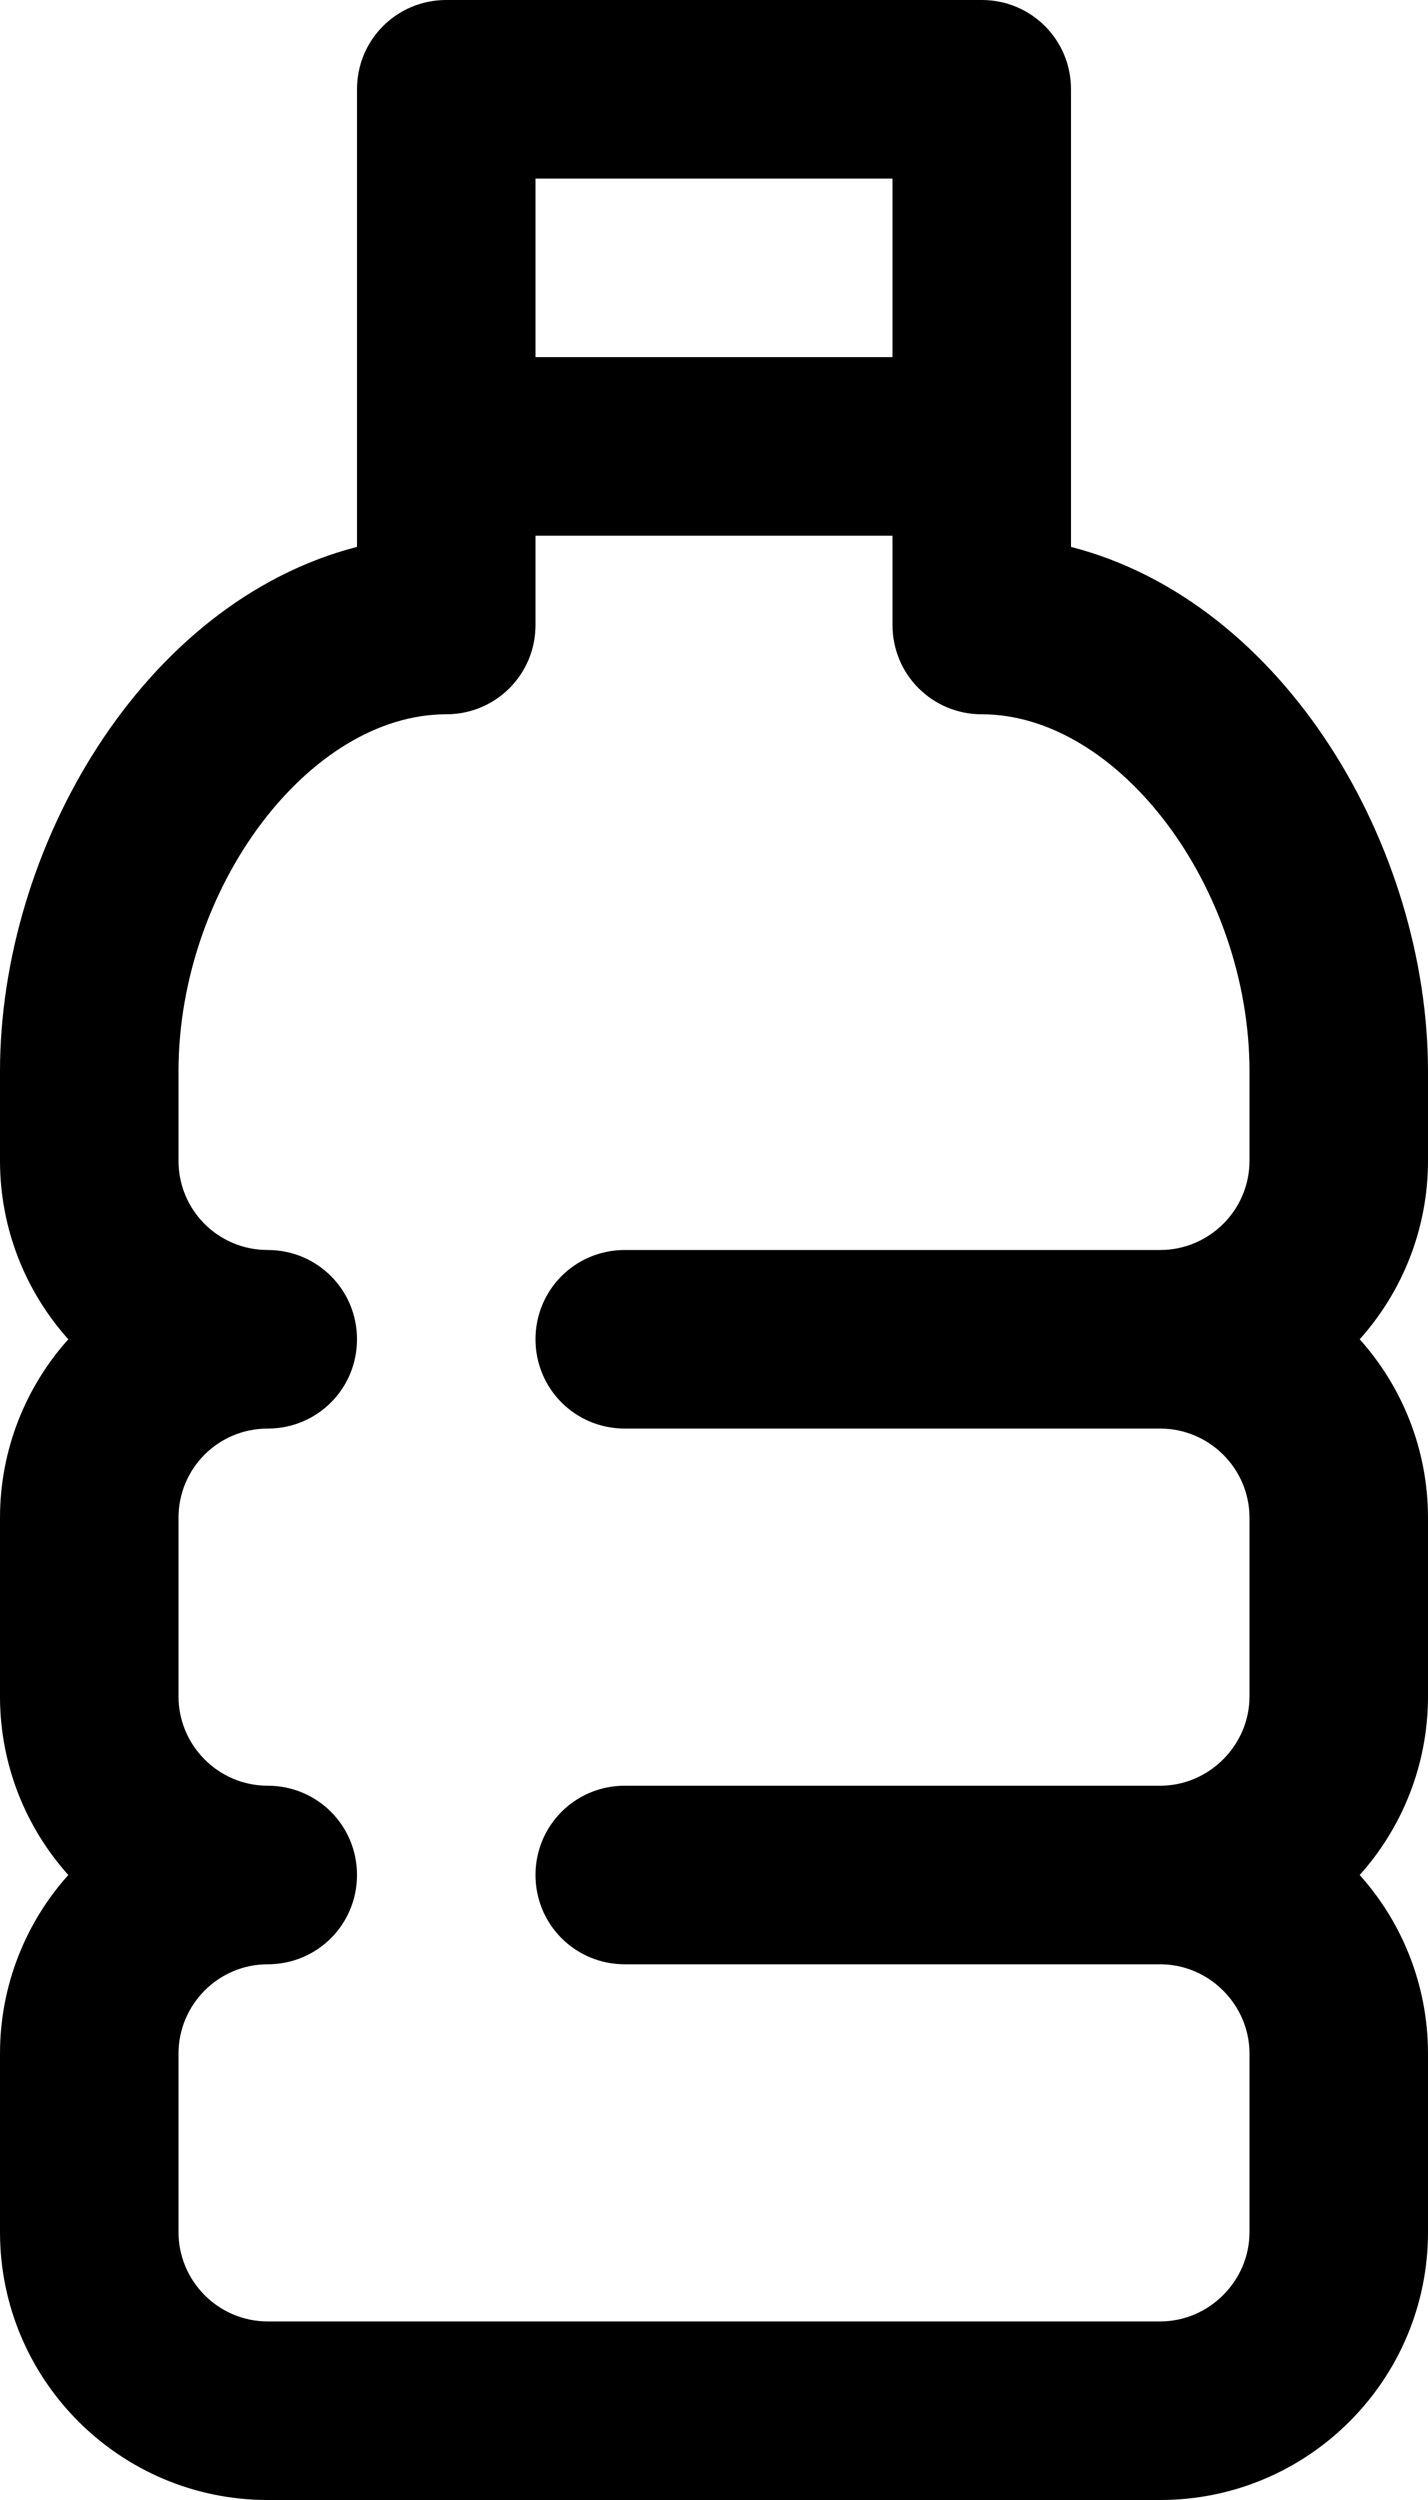 <svg width="12" height="21" viewBox="0 0 12 21" >
<path d="M12 9C12 7.119 10.799 5.057 9 4.594V0.75C9 0.334 8.666 0 8.25 0H3.75C3.334 0 3 0.334 3 0.75V4.594C1.201 5.057 0 7.119 0 9V9.75C0 10.324 0.217 10.852 0.574 11.25C0.217 11.648 0 12.176 0 12.75V14.25C0 14.824 0.217 15.352 0.574 15.75C0.217 16.148 0 16.676 0 17.25V18.75C0 19.992 1.008 21 2.25 21H9.75C10.992 21 12 19.992 12 18.75V17.25C12 16.676 11.783 16.148 11.426 15.75C11.783 15.352 12 14.824 12 14.25V12.75C12 12.176 11.783 11.648 11.426 11.25C11.783 10.852 12 10.324 12 9.75V9ZM4.5 1.5H7.5V3H4.5V1.5ZM10.5 9.75C10.5 10.166 10.16 10.5 9.75 10.5H5.25C4.834 10.5 4.5 10.834 4.5 11.25C4.5 11.666 4.834 12 5.25 12H9.75C10.16 12 10.5 12.334 10.5 12.75V14.25C10.5 14.66 10.16 15 9.75 15H5.25C4.834 15 4.5 15.334 4.5 15.75C4.5 16.166 4.834 16.5 5.25 16.5H9.75C10.16 16.5 10.5 16.84 10.5 17.25V18.75C10.5 19.16 10.16 19.5 9.75 19.5H2.25C1.834 19.5 1.5 19.16 1.5 18.75V17.25C1.5 16.84 1.834 16.5 2.25 16.5C2.666 16.5 3 16.166 3 15.75C3 15.334 2.666 15 2.25 15C1.834 15 1.5 14.66 1.5 14.25V12.75C1.5 12.334 1.834 12 2.25 12C2.666 12 3 11.666 3 11.25C3 10.834 2.666 10.5 2.25 10.5C1.834 10.5 1.5 10.166 1.5 9.75V9C1.5 7.459 2.596 6 3.75 6C4.166 6 4.5 5.666 4.5 5.25V4.5H7.5V5.25C7.5 5.666 7.834 6 8.25 6C9.404 6 10.5 7.459 10.5 9V9.75Z"/>
</svg>
